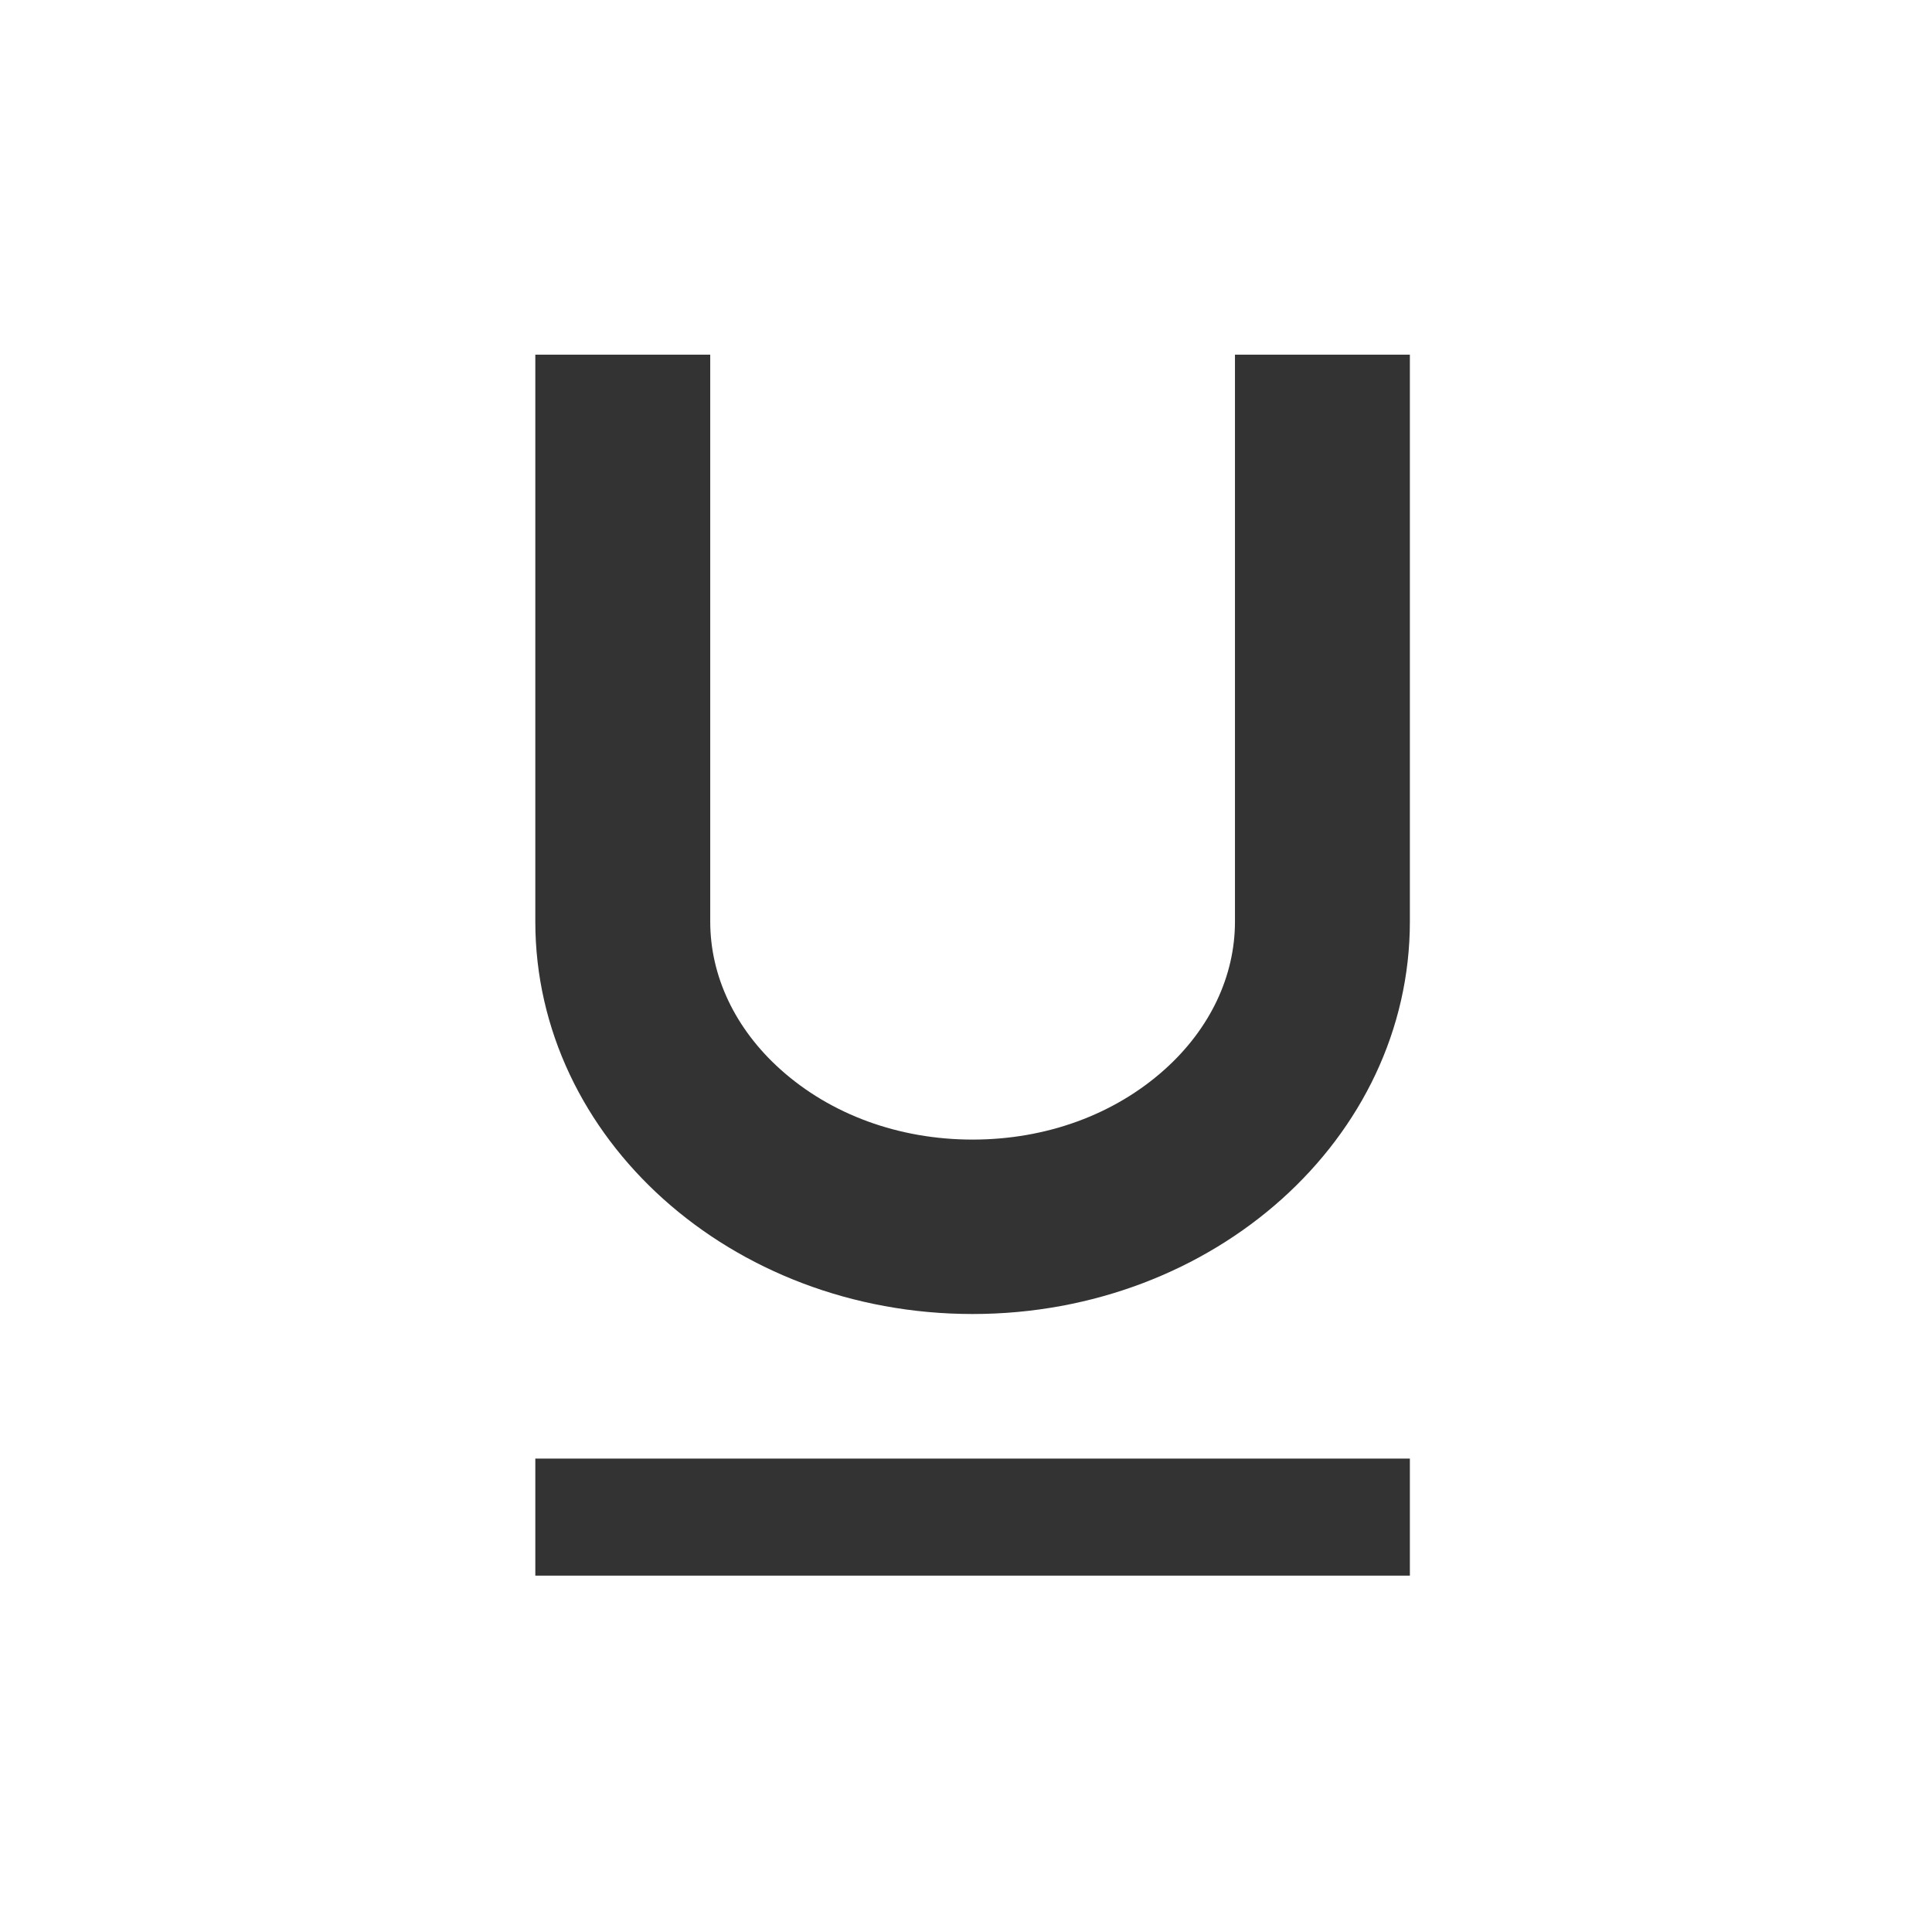 <?xml version="1.0" standalone="no"?><!DOCTYPE svg PUBLIC "-//W3C//DTD SVG 1.1//EN" "http://www.w3.org/Graphics/SVG/1.1/DTD/svg11.dtd"><svg t="1506000838682" class="icon" style="" viewBox="0 0 1024 1024" version="1.1" xmlns="http://www.w3.org/2000/svg" p-id="2308" xmlns:xlink="http://www.w3.org/1999/xlink" width="32" height="32"><defs><style type="text/css"></style></defs><path d="M654.557 187.981l92.706 1e-8 0 300.463c0 114.883-103.75 208.01-231.766 208.01-128.016 0-231.769-93.127-231.769-208.01L283.729 187.981l92.707 1e-8 0 300.463c0 28.98 13.218 56.832 37.21 78.365 26.708 23.971 62.899 37.196 101.852 37.196 38.95 0 75.141-13.226 101.849-37.196 23.992-21.532 37.21-49.385 37.21-78.365L654.557 187.981zM283.729 773.073l463.535 0 0 62.058L283.729 835.131 283.729 773.073z" fill="#333333" p-id="2309"></path></svg>